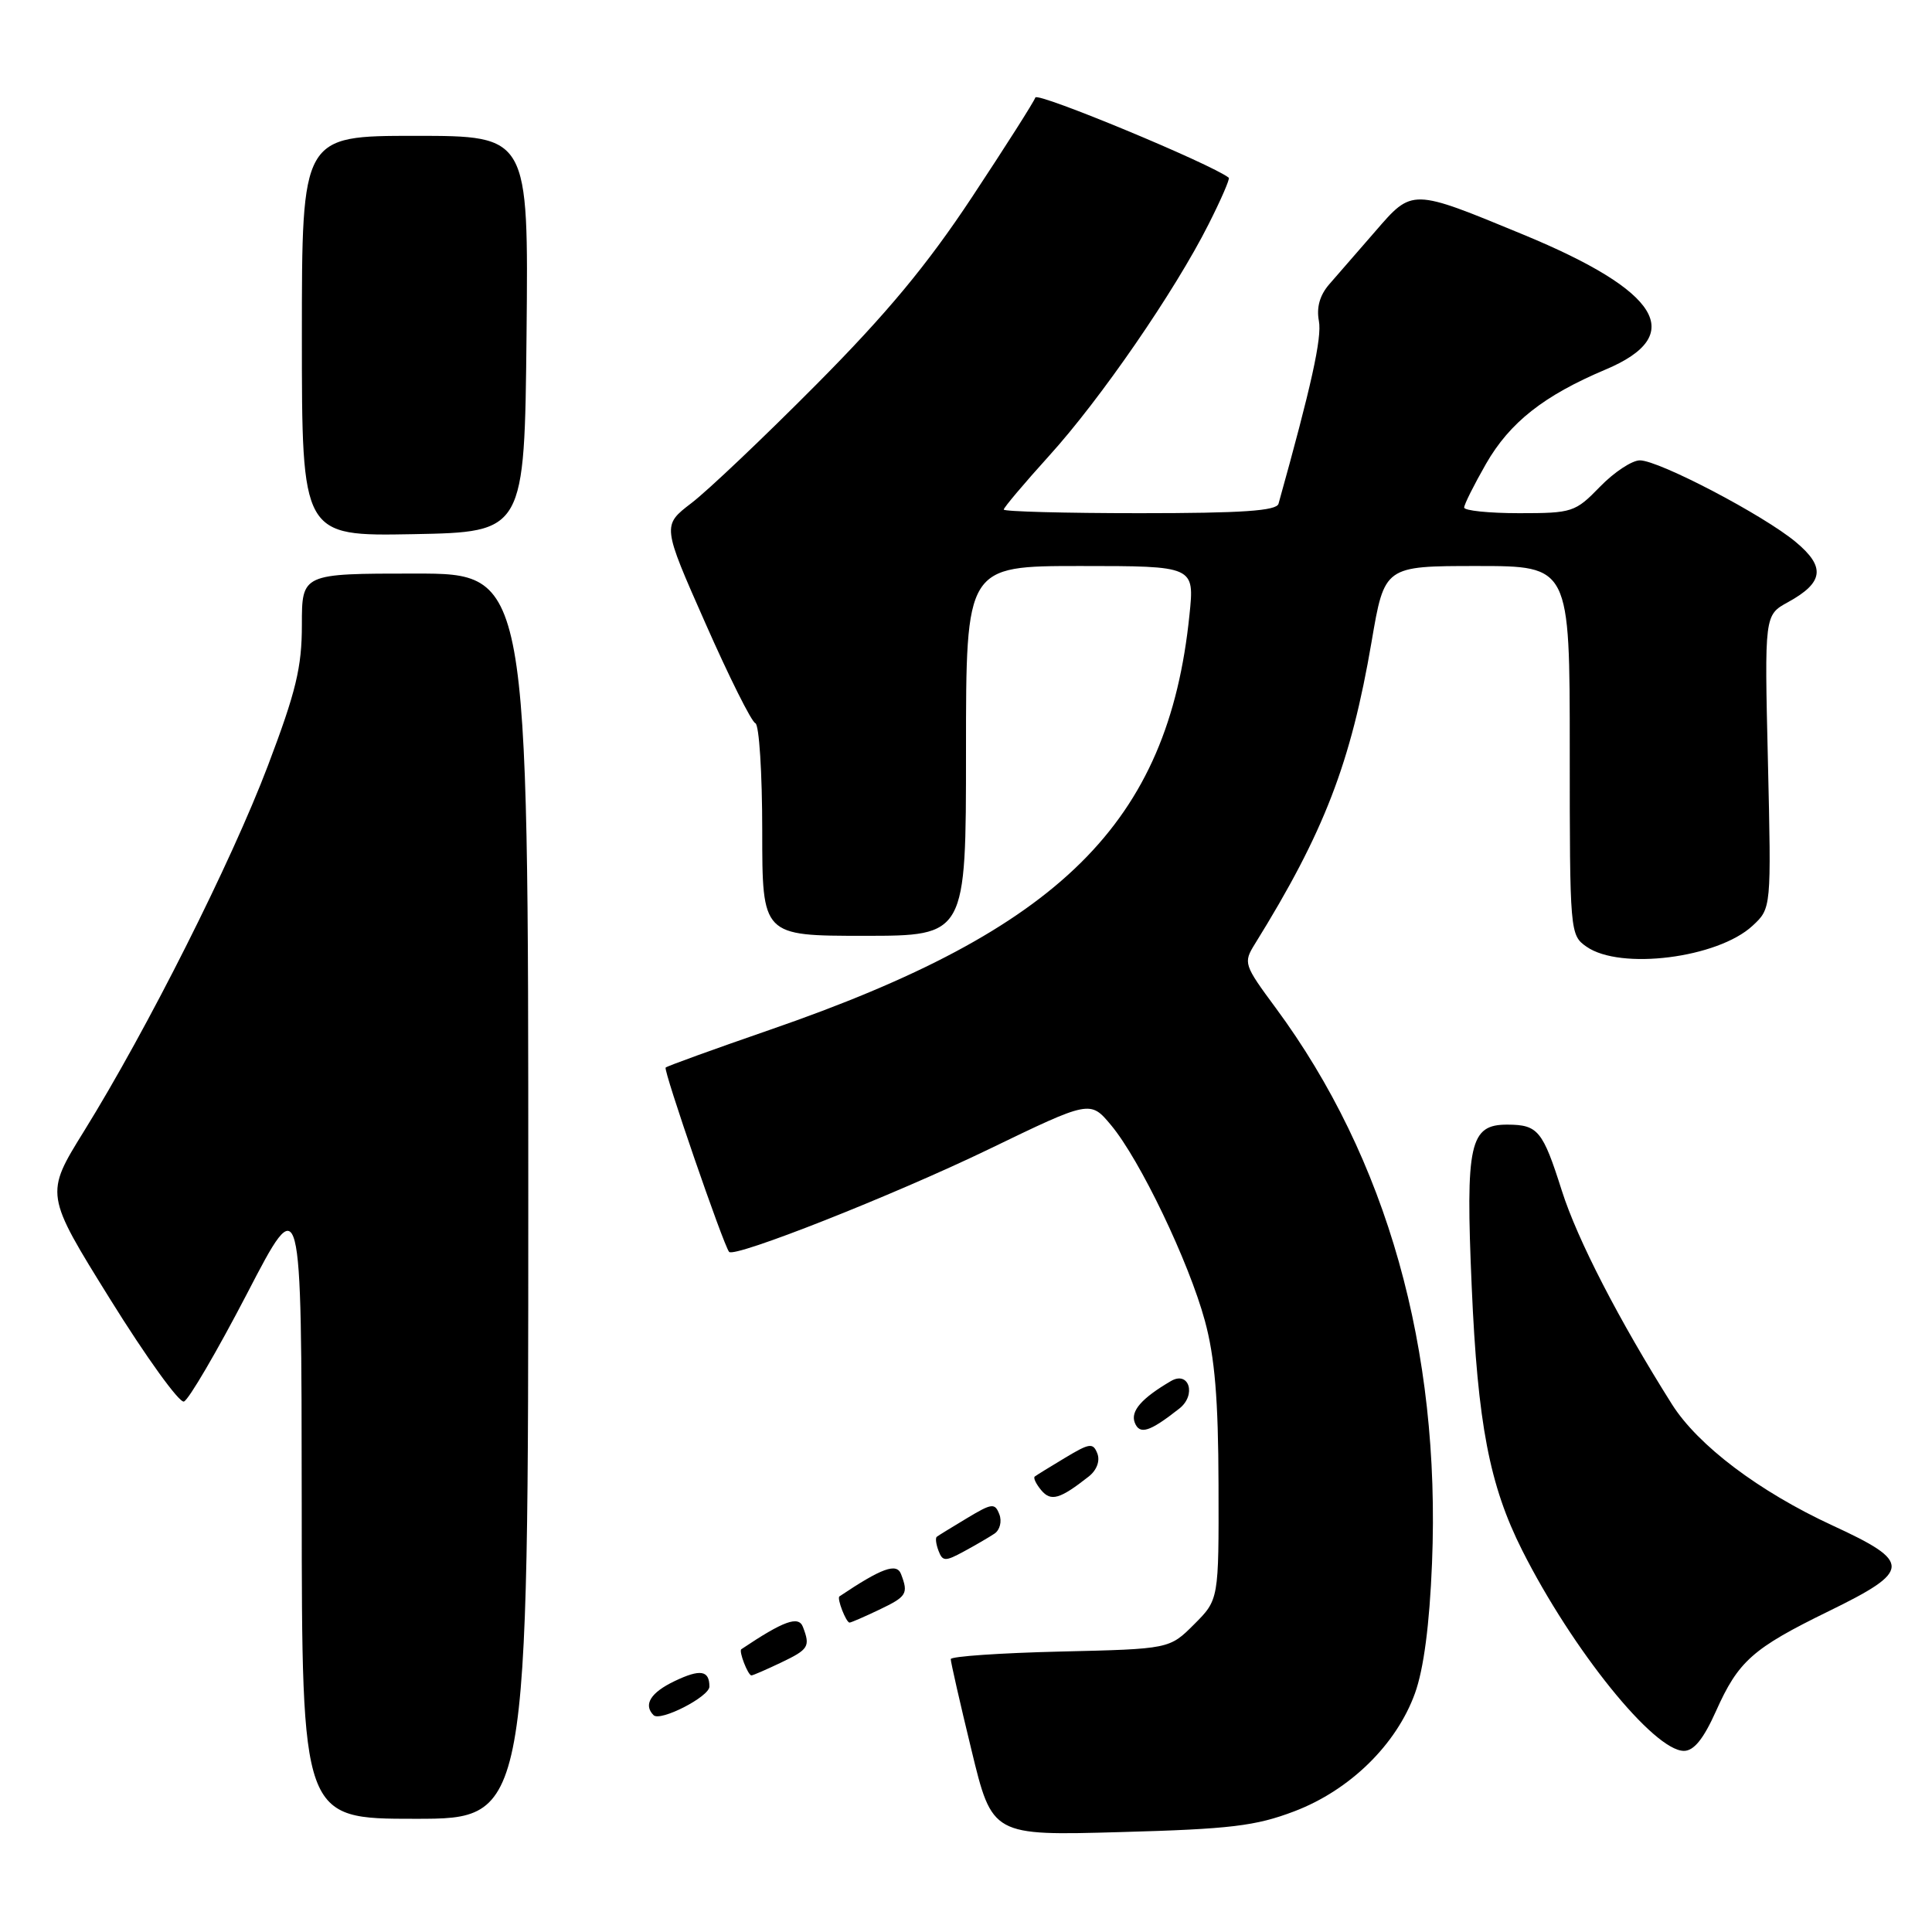 <?xml version="1.0" encoding="UTF-8" standalone="no"?>
<!DOCTYPE svg PUBLIC "-//W3C//DTD SVG 1.1//EN" "http://www.w3.org/Graphics/SVG/1.1/DTD/svg11.dtd" >
<svg xmlns="http://www.w3.org/2000/svg" xmlns:xlink="http://www.w3.org/1999/xlink" version="1.1" viewBox="0 0 256 256">
 <g >
 <path fill="currentColor"
d=" M 171.50 240.01 C 178.86 237.21 185.03 231.18 187.49 224.37 C 188.65 221.15 189.42 215.30 189.75 207.12 C 190.90 178.78 183.78 153.51 169.03 133.54 C 164.81 127.83 164.73 127.58 166.28 125.08 C 175.46 110.28 178.99 101.12 181.74 85.04 C 183.45 75.00 183.45 75.00 195.73 75.00 C 208.00 75.00 208.00 75.00 208.00 99.44 C 208.00 123.57 208.03 123.91 210.22 125.44 C 214.70 128.58 227.60 126.95 232.22 122.67 C 234.71 120.36 234.71 120.36 234.26 100.93 C 233.80 81.50 233.80 81.50 236.92 79.79 C 241.65 77.19 241.92 75.13 237.96 71.83 C 233.71 68.27 219.82 61.00 217.29 61.00 C 216.25 61.00 213.87 62.57 212.00 64.50 C 208.73 67.87 208.34 68.00 201.30 68.00 C 197.29 68.00 194.00 67.66 194.01 67.25 C 194.01 66.84 195.32 64.23 196.91 61.45 C 200.06 55.97 204.56 52.42 212.76 48.96 C 223.56 44.41 219.99 38.58 201.83 31.08 C 186.99 24.95 187.17 24.95 182.22 30.67 C 179.92 33.32 177.18 36.47 176.14 37.66 C 174.88 39.11 174.42 40.73 174.76 42.53 C 175.18 44.74 173.77 51.13 169.41 66.75 C 169.15 67.69 164.60 68.00 151.03 68.00 C 141.11 68.00 133.00 67.78 133.00 67.52 C 133.00 67.26 135.71 64.05 139.01 60.40 C 145.80 52.92 155.67 38.59 160.14 29.72 C 161.79 26.46 162.99 23.69 162.82 23.55 C 160.49 21.72 137.45 12.16 137.19 12.92 C 137.00 13.49 133.22 19.43 128.79 26.13 C 122.81 35.17 117.48 41.58 108.12 51.00 C 101.18 57.99 93.76 65.03 91.62 66.66 C 87.74 69.63 87.74 69.63 93.46 82.56 C 96.60 89.68 99.58 95.65 100.09 95.83 C 100.59 96.02 101.00 102.43 101.00 110.08 C 101.00 124.00 101.00 124.00 114.50 124.00 C 128.00 124.00 128.00 124.00 128.00 99.50 C 128.00 75.00 128.00 75.00 143.14 75.00 C 158.28 75.00 158.28 75.00 157.61 81.48 C 154.79 109.07 140.54 123.16 102.03 136.45 C 94.63 139.01 88.40 141.26 88.20 141.46 C 87.87 141.79 95.85 164.97 96.61 165.88 C 97.30 166.71 118.34 158.40 130.98 152.30 C 144.46 145.78 144.46 145.78 147.23 149.10 C 151.05 153.68 157.52 167.17 159.65 175.00 C 160.97 179.84 161.43 185.38 161.46 196.73 C 161.50 211.96 161.50 211.96 158.23 215.23 C 154.96 218.50 154.96 218.50 140.48 218.84 C 132.52 219.03 125.99 219.48 125.98 219.84 C 125.97 220.20 127.20 225.62 128.72 231.87 C 131.47 243.24 131.47 243.24 148.49 242.76 C 163.03 242.36 166.37 241.96 171.50 240.01 Z  M 70.00 158.50 C 70.00 76.00 70.00 76.00 55.00 76.00 C 40.00 76.00 40.00 76.00 40.00 82.79 C 40.00 88.42 39.23 91.62 35.49 101.48 C 30.64 114.26 19.51 136.37 11.13 149.89 C 5.95 158.24 5.95 158.24 14.60 172.16 C 19.36 179.82 23.76 185.92 24.37 185.71 C 24.99 185.50 28.75 179.07 32.73 171.42 C 39.95 157.50 39.95 157.50 39.98 199.25 C 40.00 241.00 40.00 241.00 55.00 241.00 C 70.00 241.00 70.00 241.00 70.00 158.50 Z  M 227.37 226.75 C 230.34 220.10 232.23 218.42 242.30 213.50 C 253.31 208.12 253.37 207.00 242.83 202.14 C 233.09 197.64 224.99 191.53 221.54 186.07 C 214.53 174.95 209.02 164.28 206.95 157.77 C 204.42 149.80 203.79 149.04 199.77 149.02 C 194.73 148.99 194.18 151.48 195.01 170.50 C 195.80 188.68 197.36 196.80 201.70 205.43 C 208.35 218.62 219.14 232.00 223.13 232.00 C 224.45 232.00 225.73 230.41 227.37 226.75 Z  M 94.00 223.48 C 94.00 221.32 92.79 221.13 89.40 222.75 C 86.21 224.27 85.21 225.88 86.60 227.27 C 87.49 228.16 94.00 224.82 94.00 223.48 Z  M 103.47 220.31 C 107.16 218.55 107.39 218.18 106.39 215.57 C 105.81 214.06 103.84 214.77 98.23 218.53 C 97.86 218.77 99.11 222.00 99.57 222.00 C 99.77 222.00 101.52 221.24 103.47 220.31 Z  M 116.47 213.31 C 120.16 211.55 120.39 211.18 119.39 208.57 C 118.81 207.06 116.84 207.77 111.23 211.53 C 110.86 211.77 112.11 215.00 112.57 215.00 C 112.77 215.00 114.52 214.24 116.47 213.31 Z  M 131.78 203.21 C 132.49 202.73 132.78 201.59 132.42 200.66 C 131.83 199.13 131.45 199.17 128.14 201.16 C 126.14 202.36 124.33 203.47 124.13 203.63 C 123.92 203.79 124.03 204.62 124.36 205.49 C 124.90 206.91 125.25 206.92 127.73 205.57 C 129.25 204.75 131.08 203.68 131.78 203.21 Z  M 144.27 195.64 C 145.32 194.81 145.78 193.59 145.41 192.61 C 144.84 191.15 144.40 191.20 141.14 193.16 C 139.14 194.36 137.32 195.48 137.11 195.65 C 136.89 195.82 137.28 196.63 137.96 197.45 C 139.25 199.00 140.43 198.66 144.27 195.64 Z  M 156.27 186.64 C 158.56 184.84 157.56 181.59 155.15 183.00 C 151.26 185.28 149.78 186.98 150.36 188.50 C 151.00 190.16 152.33 189.74 156.27 186.64 Z  M 69.77 44.25 C 70.03 18.00 70.03 18.00 55.02 18.00 C 40.00 18.00 40.00 18.00 40.00 44.53 C 40.00 71.05 40.00 71.05 54.75 70.78 C 69.50 70.50 69.50 70.50 69.77 44.25 Z "/>
</g>
</svg>